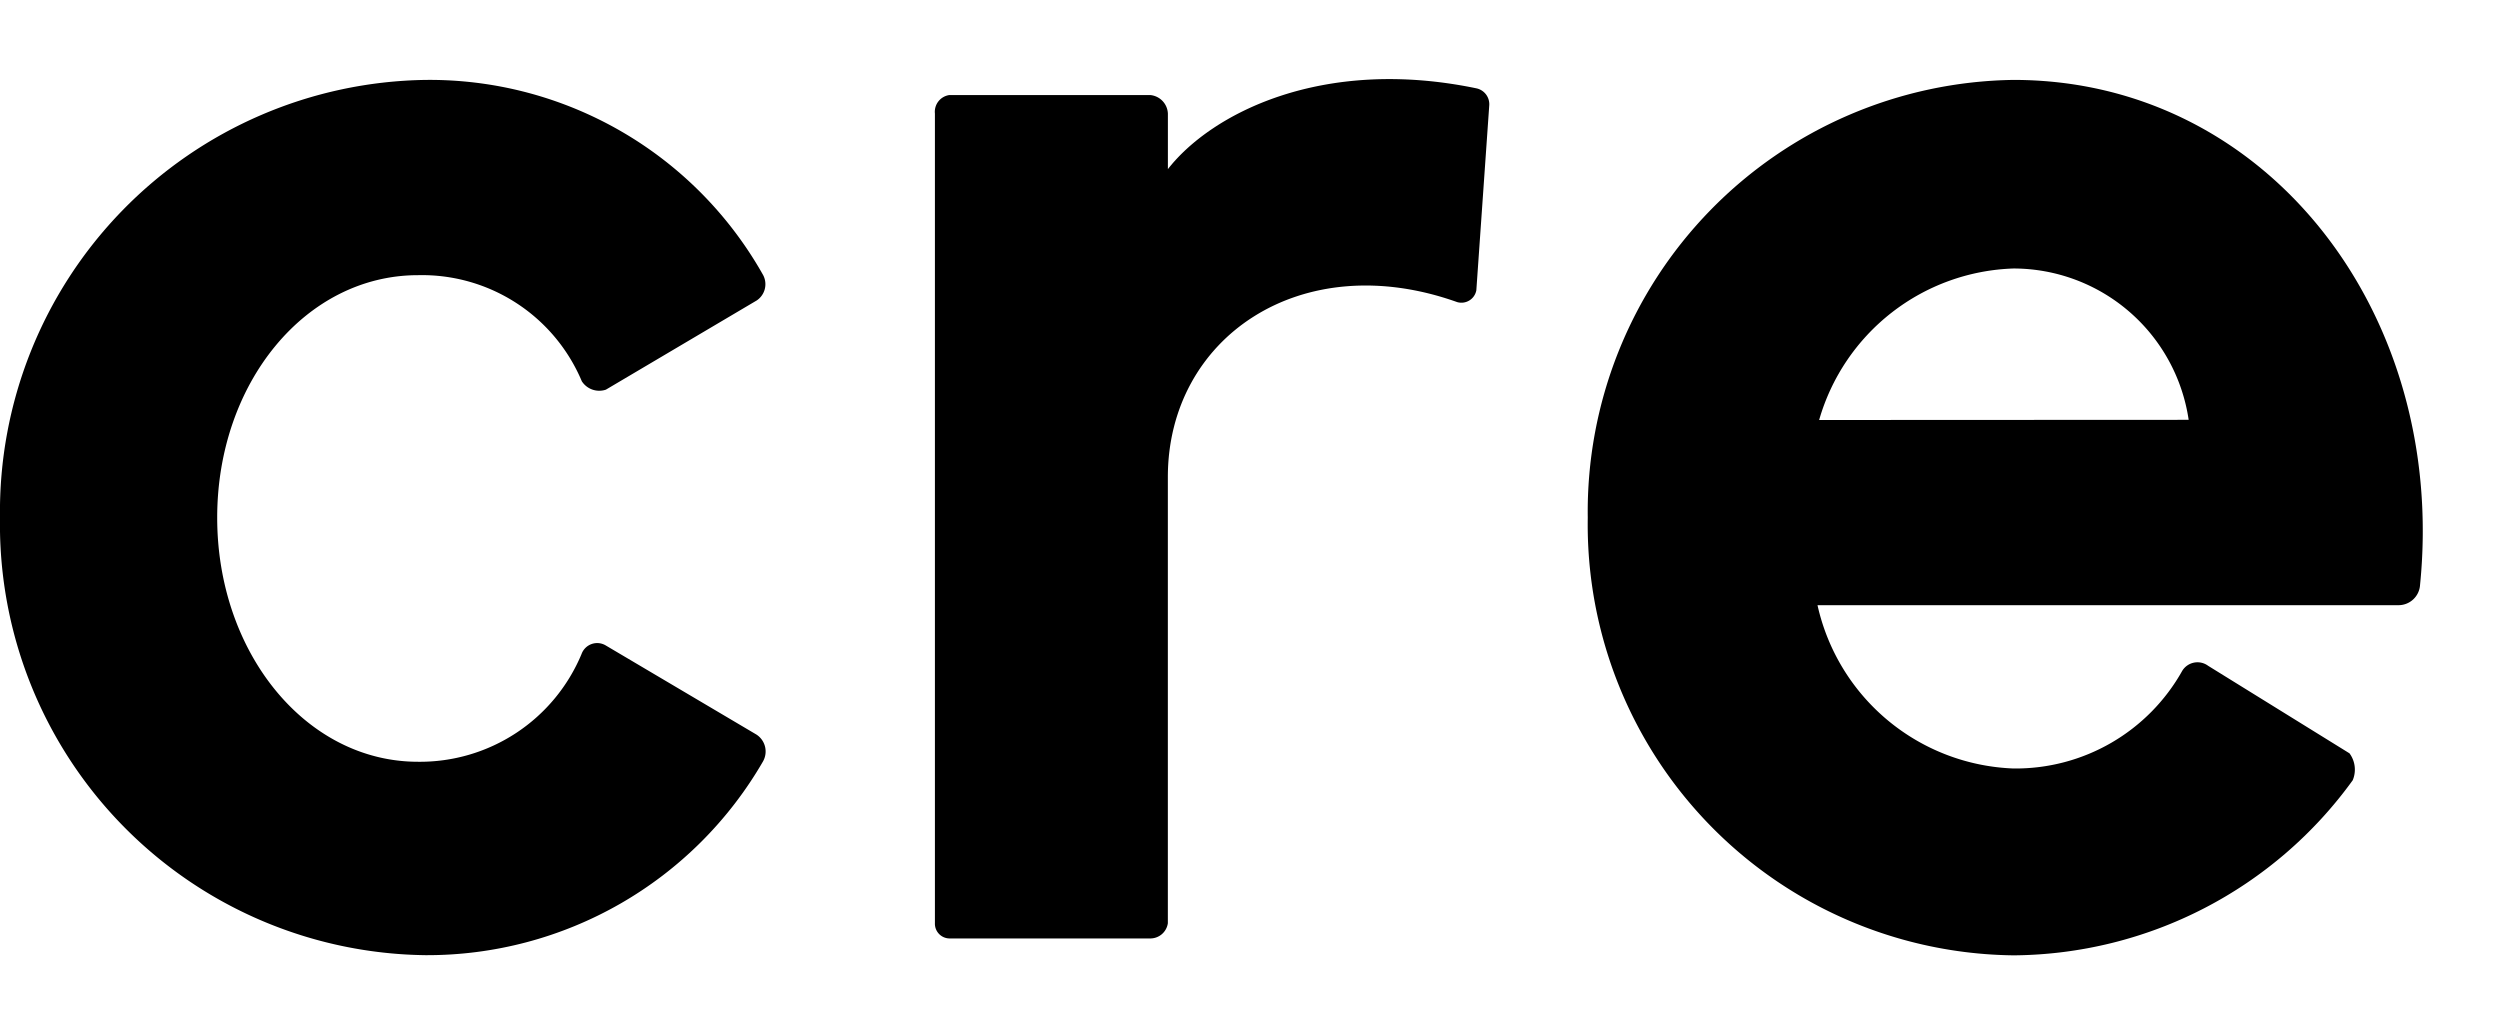<svg xmlns="http://www.w3.org/2000/svg" xmlns:xlink="http://www.w3.org/1999/xlink" width="58" height="24" viewBox="0 0 58 24">
  <defs>
    <clipPath id="logo-cre_svg__clip-path">
      <rect id="logo-cre_svg__Rectangle_268" data-name="Rectangle 268" width="58" height="20.329"/>
    </clipPath>
  </defs>
  <g id="logo-cre_svg__Group_1888" data-name="Group 1888" transform="translate(-38 -53)">
    <rect id="logo-cre_svg__Rectangle_1211" data-name="Rectangle 1211" width="58" height="24" transform="translate(38 53)" fill="none"/>
    <g id="logo-cre_svg__Group_225" data-name="Group 225" transform="translate(38 54.835)">
      <g id="logo-cre_svg__Group_224" data-name="Group 224" transform="translate(0 0)" clip-path="url(#logo-cre_svg__clip-path)">
        <path id="logo-cre_svg__Path_260" data-name="Path 260" d="M9.692,15.864a4.062,4.062,0,0,0,3.8-2.5.386.386,0,0,1,.559-.2l3.5,2.07a.468.468,0,0,1,.149.625,9,9,0,0,1-7.828,4.492A9.994,9.994,0,0,1,0,10.2,10.019,10.019,0,0,1,9.878.045a8.878,8.878,0,0,1,7.828,4.53.454.454,0,0,1-.149.586l-3.5,2.07a.481.481,0,0,1-.559-.195,4.022,4.022,0,0,0-3.8-2.461c-2.609,0-4.659,2.5-4.659,5.625s2.05,5.664,4.659,5.664" transform="translate(0 -0.026)"/>
        <path id="logo-cre_svg__Path_261" data-name="Path 261" d="M64.893,4.9a.352.352,0,0,1-.447.273c-3.616-1.289-6.71.82-6.71,4.062v10.35a.411.411,0,0,1-.41.352H52.668a.342.342,0,0,1-.336-.352V.8a.392.392,0,0,1,.336-.43h4.659a.451.451,0,0,1,.41.43V2.089C58.743.8,61.315-.529,64.893.214a.377.377,0,0,1,.3.39Z" transform="translate(-30.642 0)"/>
        <path id="logo-cre_svg__Path_262" data-name="Path 262" d="M107.7,12.231H94.206a4.845,4.845,0,0,0,4.548,3.789,4.432,4.432,0,0,0,3.914-2.266.415.415,0,0,1,.6-.117l3.28,2.031a.636.636,0,0,1,.075.625,9.794,9.794,0,0,1-7.865,4.062A9.994,9.994,0,0,1,88.876,10.2,10.019,10.019,0,0,1,98.754.045c5.889,0,10.064,5.429,9.431,11.718a.5.5,0,0,1-.485.468m-4.883-4.3A4.112,4.112,0,0,0,98.754,4.42a4.856,4.856,0,0,0-4.51,3.515Z" transform="translate(-52.04 -0.026)"/>
      </g>
    </g>
  </g>
</svg>
